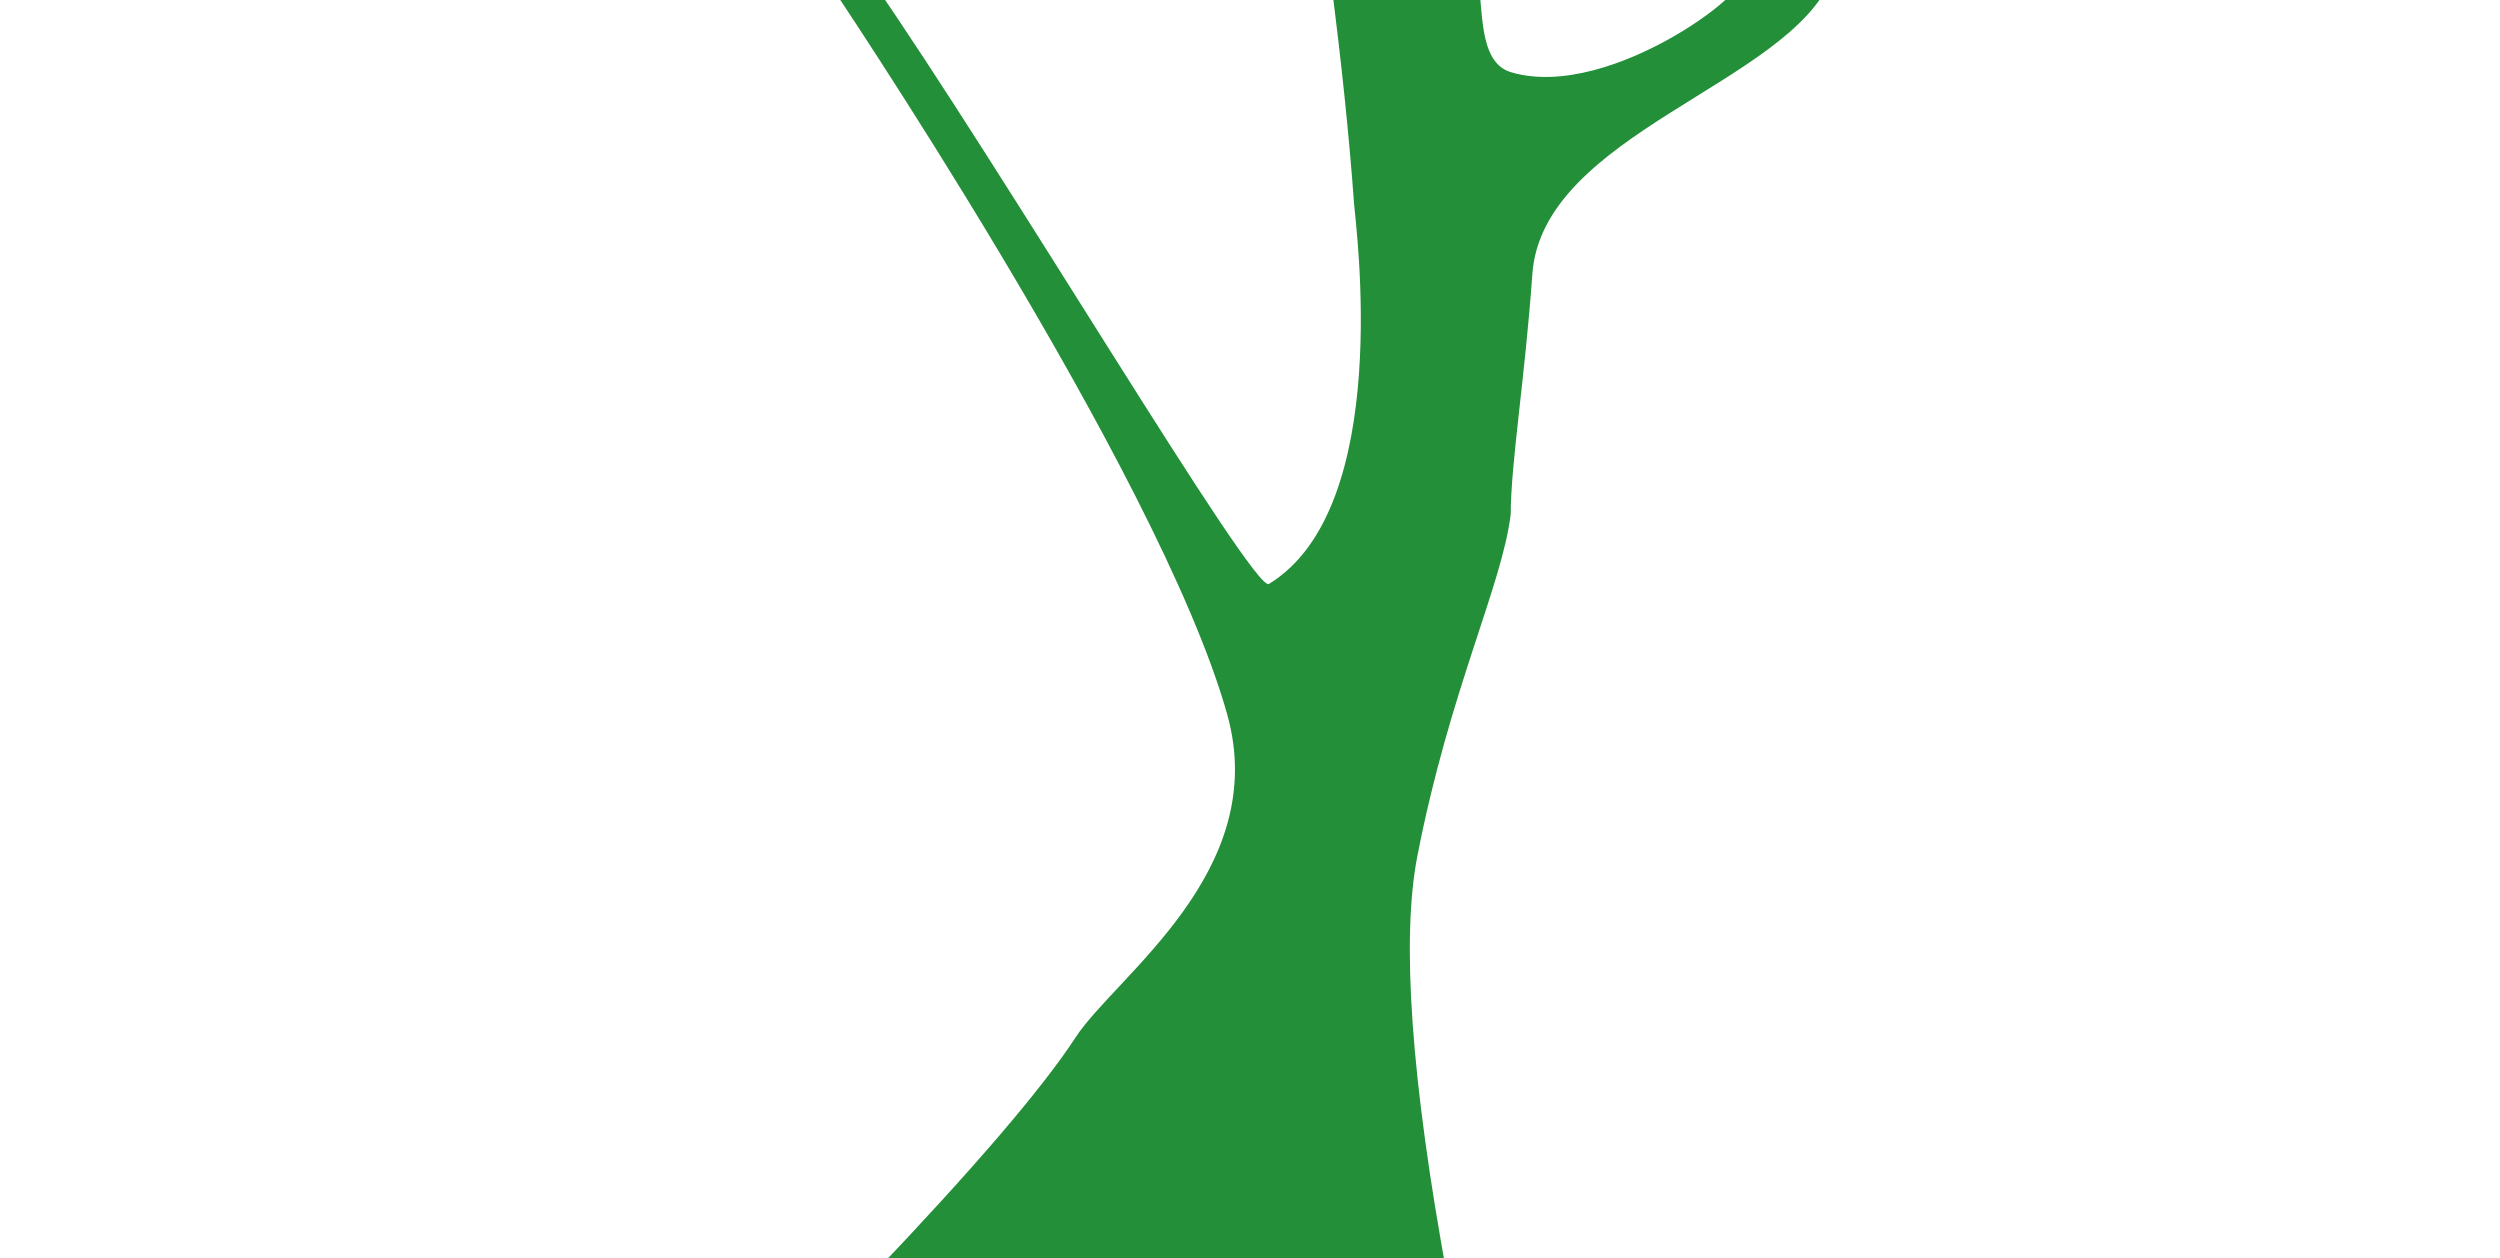 <?xml version="1.0" encoding="UTF-8" standalone="no"?>
<svg
   id="eQSfiZcXOJw1"
   viewBox="0 0 17550 8833"
   shape-rendering="geometricPrecision"
   text-rendering="geometricPrecision"
   version="1.1"
   sodipodi:docname="stalk.svg"
   width="17550"
   height="8833"
   inkscape:version="1.1 (c68e22c387, 2021-05-23)"
   xmlns:inkscape="http://www.inkscape.org/namespaces/inkscape"
   xmlns:sodipodi="http://sodipodi.sourceforge.net/DTD/sodipodi-0.dtd"
   xmlns="http://www.w3.org/2000/svg"
   xmlns:svg="http://www.w3.org/2000/svg">
  <sodipodi:namedview
     id="namedview1027"
     pagecolor="#505050"
     bordercolor="#ffffff"
     borderopacity="1"
     inkscape:pageshadow="0"
     inkscape:pageopacity="0"
     inkscape:pagecheckerboard="1"
     showgrid="false"
     inkscape:zoom="0.052539063"
     inkscape:cx="7756.1338"
     inkscape:cy="5700.5204"
     inkscape:window-width="1920"
     inkscape:window-height="1017"
     inkscape:window-x="1272"
     inkscape:window-y="-8"
     inkscape:window-maximized="1"
     inkscape:current-layer="eQSfiZcXOJw1" />
  <defs
     id="defs6" />
  <path
     id="eQSfiZcXOJw2"
     d="m 9340.247,-158.457 h 1031.548 c 44.604,200.149 -1.312,593.747 233.466,664.777 712.283,215.494 1816.873,-664.777 1577.197,-664.777 -203.509,0 763.16,-209.876 678.365,0 -303.009,749.972 -2035.093,1095.765 -2103.995,2084.775 -49.679,713.077 -151.567,1330.723 -151.567,1682.775 -58.659,495.743 -430.174,1240.44 -655.463,2400.718 q -170.858,879.956 210.999,2959.717 H 6104.938 Q 7197.905,7823.265 7550.113,7283.236 c 281.858,-432.164 1373.557,-1165.776 1064.82,-2268.324 -479.169,-1711.191 -2821.774,-5173.369 -2821.774,-5173.369 0,0 195.125,-168.021 311.779,0 939.385,1353.035 2696.2,4323.286 2802.821,4258.081 878.477,-537.235 608.844,-2515.663 597.86,-2667.912 -34.181,-473.803 -89.305,-1003.86 -165.372,-1590.169 z"
     fill="#238f39"
     stroke="none"
     stroke-width="0" />
</svg>
